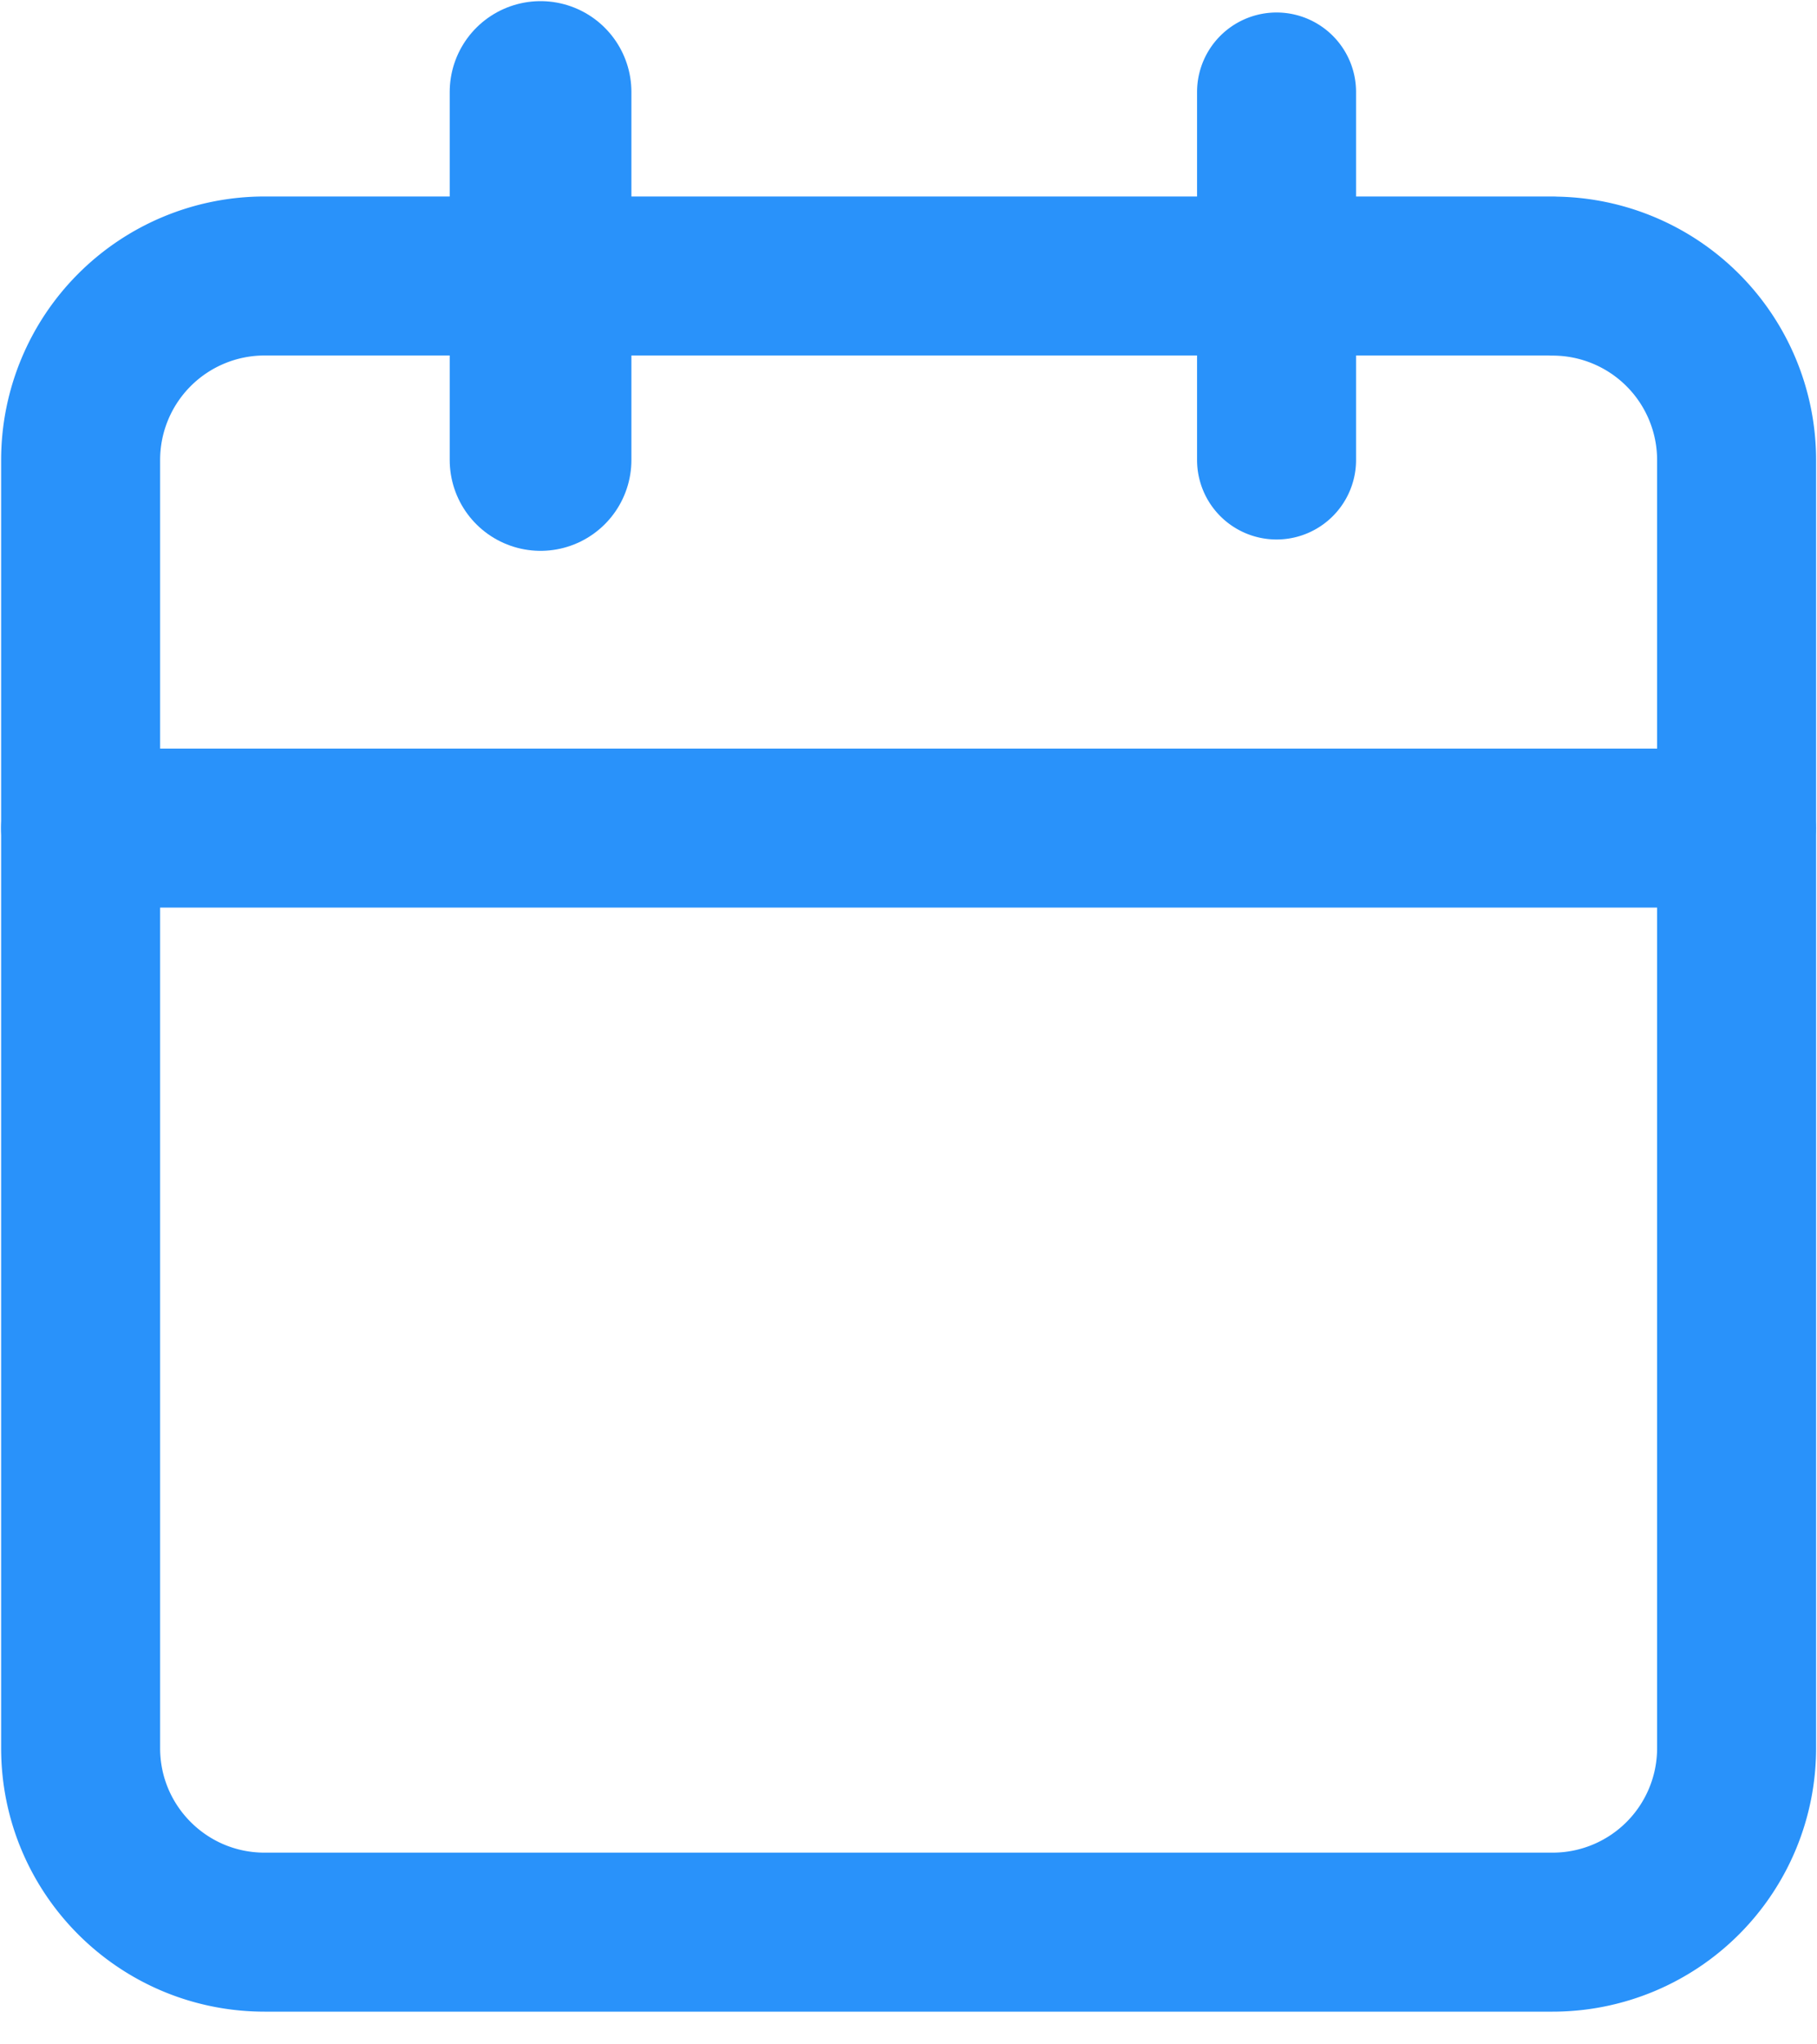 <svg xmlns="http://www.w3.org/2000/svg" width="16" height="18" fill="none" viewBox="0 0 16 18">
    <path stroke="#2992FA" stroke-linecap="round" stroke-linejoin="round" stroke-width="1.4" d="M13.671 2.43H2.33A1.62 1.62 0 0 0 .71 4.05v11.342c0 .895.725 1.62 1.62 1.62h11.342a1.62 1.62 0 0 0 1.62-1.62V4.051a1.62 1.62 0 0 0-1.62-1.62zM11.241.81v3.24"/>
    <path stroke="#2992FA" stroke-linecap="round" stroke-linejoin="round" stroke-width="1.6" d="M4.76.81v3.24"/>
    <path stroke="#2992FA" stroke-linecap="round" stroke-linejoin="round" stroke-width="1.4" d="M.71 7.291H15.29"/>
</svg>
